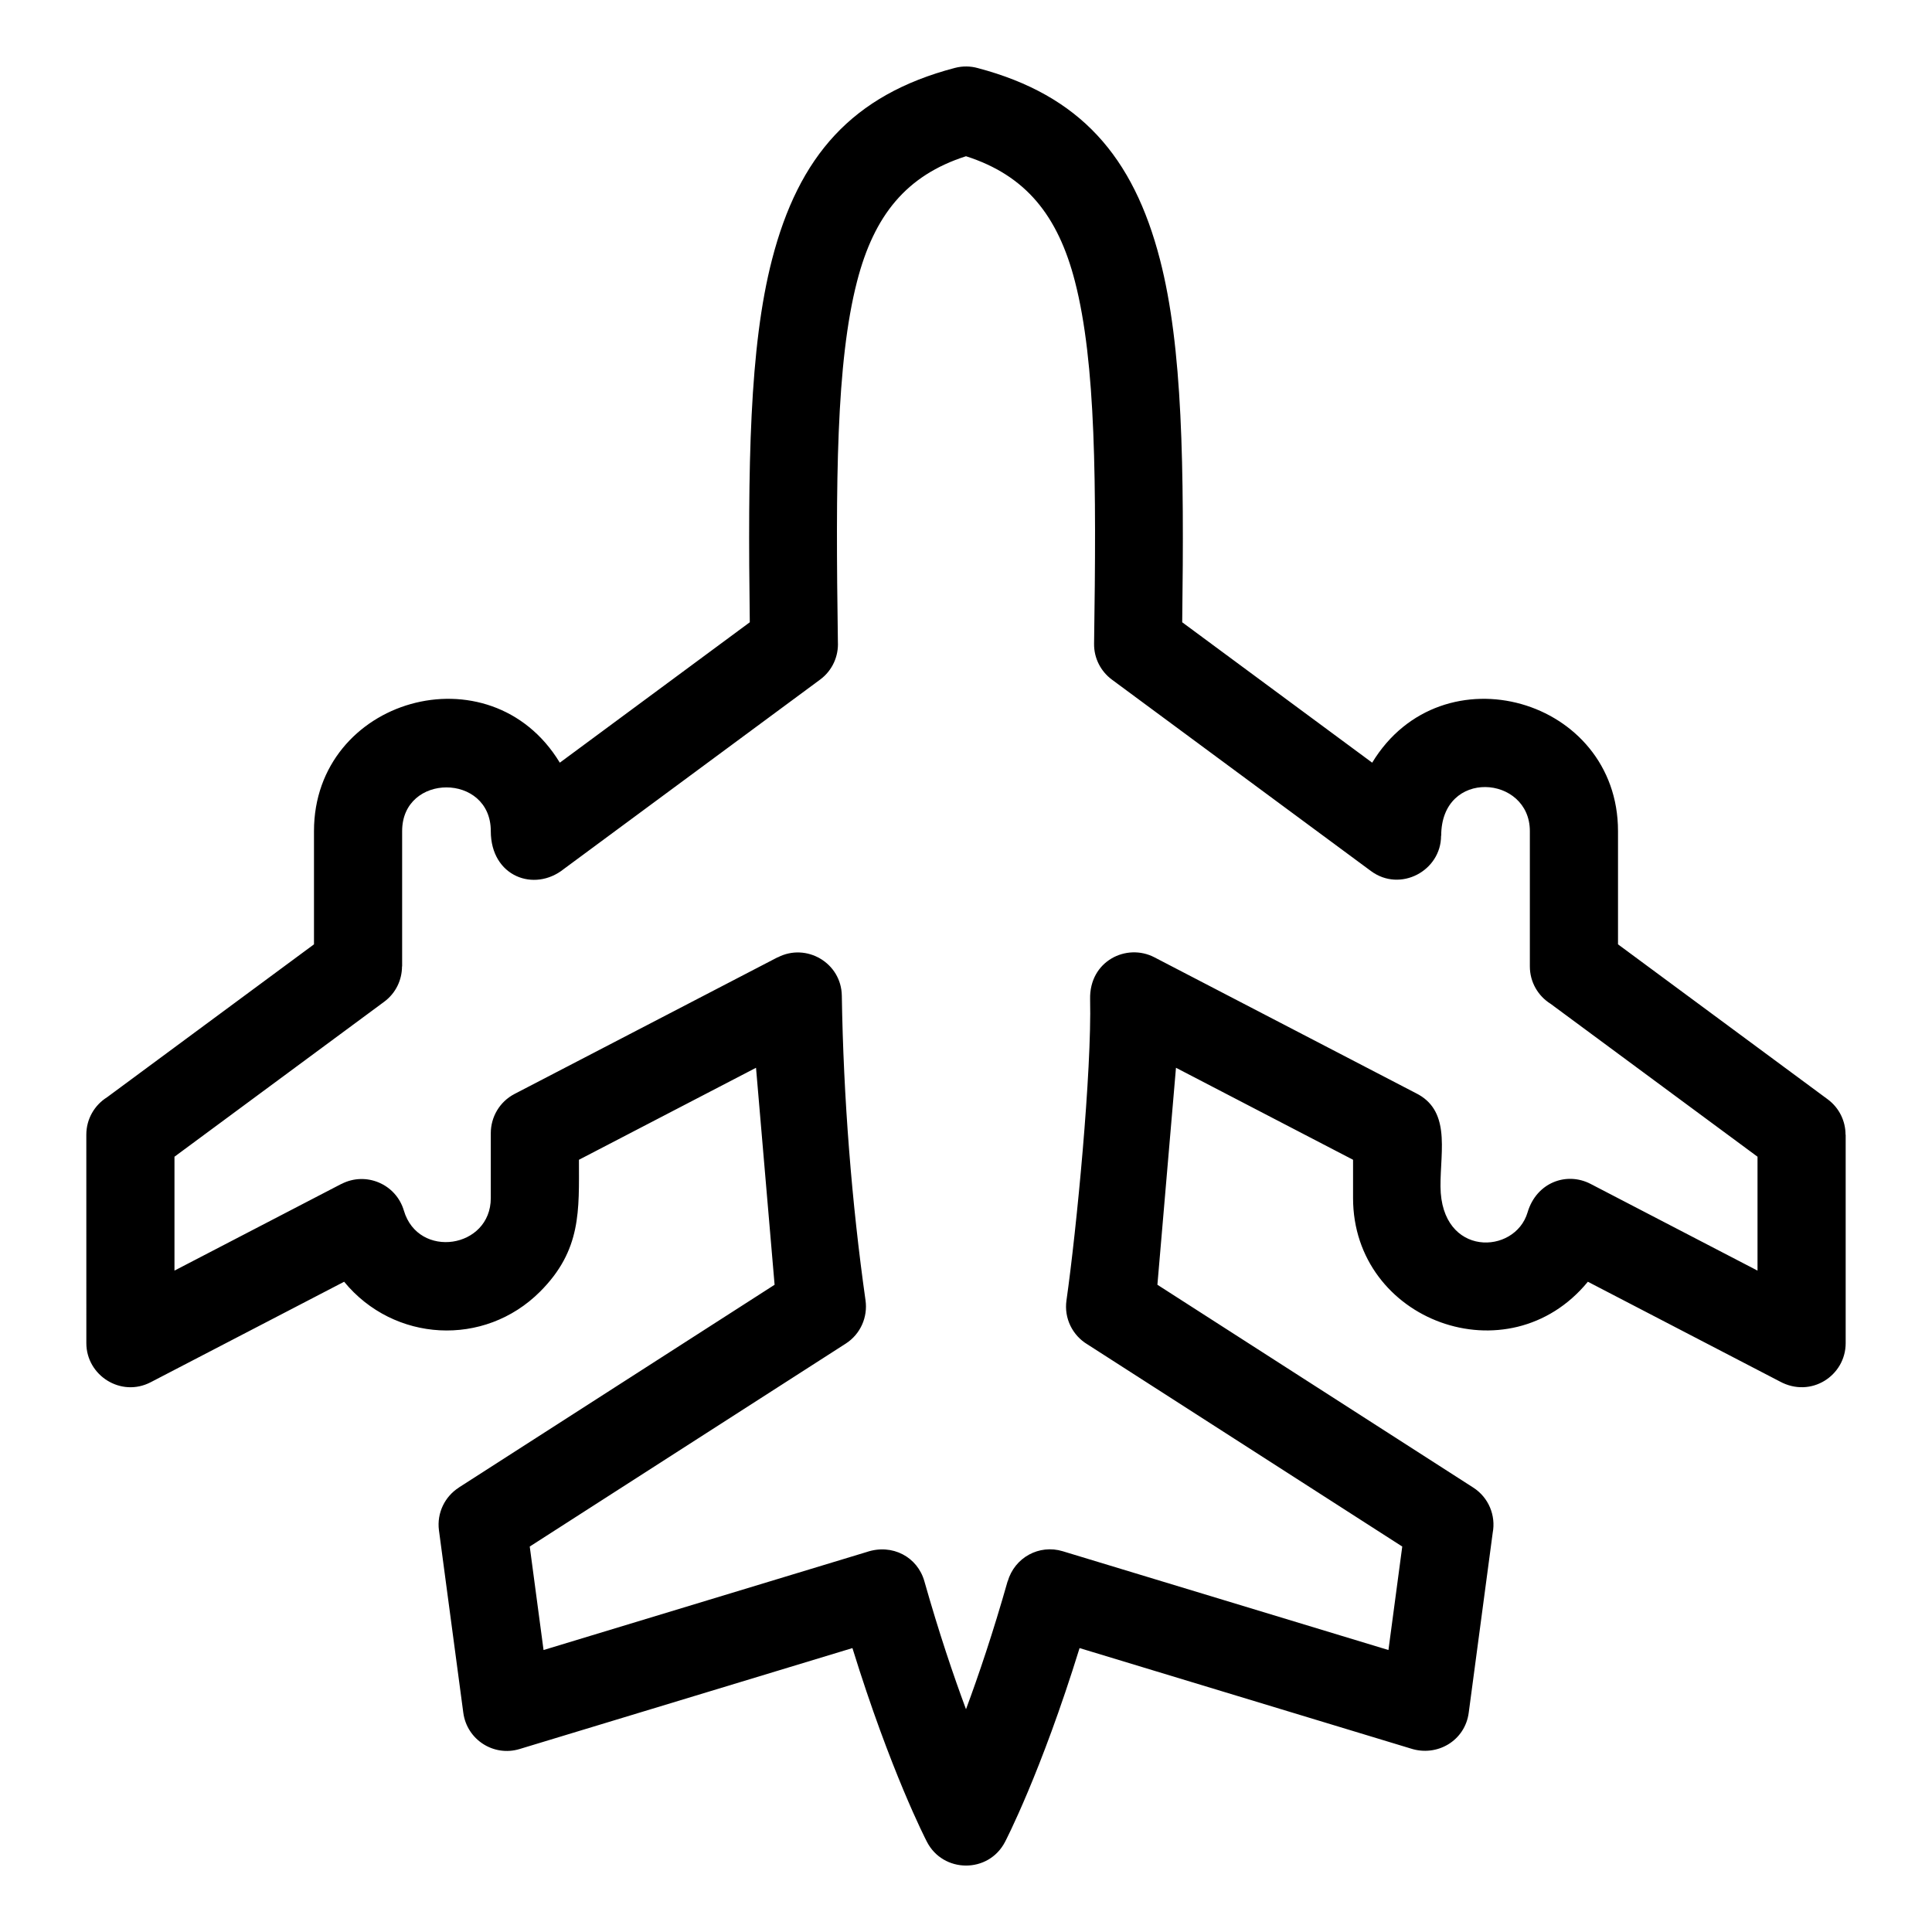 <?xml version="1.0" ?><!DOCTYPE svg  PUBLIC '-//W3C//DTD SVG 1.1//EN'  'http://www.w3.org/Graphics/SVG/1.1/DTD/svg11.dtd'><svg height="8.467mm" style="shape-rendering:geometricPrecision; text-rendering:geometricPrecision; image-rendering:optimizeQuality; fill-rule:evenodd; clip-rule:evenodd" version="1.1" viewBox="0 0 846.66 846.66" width="8.467mm" xml:space="preserve" xmlns="http://www.w3.org/2000/svg" xmlns:xlink="http://www.w3.org/1999/xlink"><defs><style type="text/css">
   <![CDATA[
    .fil0 {fill:black;fill-rule:nonzero}
   ]]>
  </style></defs><g id="Layer_x0020_1"><path class="fil0" d="M406.19 807.1c-0.59,-1.12 -15.96,-30.98 -32.63,-84.86l-145.87 44.24c-11.36,3.45 -23.09,-4.11 -24.66,-15.92l-10.67 -79.94c-0.99,-7.63 2.62,-14.8 8.69,-18.7l-0.01 -0.02 138.41 -88.88 -8.14 -95.09 -77.6 40.32c0,22.19 1.19,39.56 -17.04,57.79 -24.45,24.45 -64.1,22.17 -85.86,-4.34l-84.76 44.03c-13.01,6.77 -28.21,-2.94 -28.21,-17.12l-0.01 -91.37c0,-6.91 3.63,-12.97 9.09,-16.39l90.68 -67.01 0 -49.63c0,-58.19 77.21,-80.3 107.73,-29.98l83.25 -61.53c-0.89,-68.73 -0.19,-120.47 9.73,-158.9 11.72,-45.4 35.1,-72.21 80.12,-84.03 3.45,-0.91 6.92,-0.82 10.12,0.08 44.81,11.87 68.1,38.66 79.8,83.95 9.92,38.43 10.62,90.17 9.73,158.9l83.25 61.53c30.52,-50.32 107.73,-28.21 107.73,29.98l0 49.63 91.92 67.93c5.09,3.78 7.79,9.59 7.79,15.47l0.06 0 0 91.37c0,14.26 -15.23,24.23 -28.88,16.78l-84.1 -43.69c-34.79,42.37 -102.9,17.26 -102.9,-36.68l0 -16.77 -77.6 -40.32 -8.14 95.09 138.41 88.88c6.81,4.38 9.95,12.31 8.53,19.81l-10.51 78.85c-1.63,12.34 -13.91,19.44 -25.42,15.69l-145.12 -44.01c-16.96,54.85 -32.59,84.8 -32.64,84.89 -7.27,14.05 -27.23,13.74 -34.27,-0.03zm-1.09 -114.11c6.39,22.53 12.73,41.26 18.23,56.05 5.5,-14.79 11.84,-33.52 18.23,-56.05l0.04 0.01c3.06,-10.52 13.84,-16.32 24.1,-13.21l142.76 43.3 6.05 -45.35 -137.95 -88.59c-6.47,-3.87 -10.33,-11.35 -9.2,-19.28 4.44,-31.24 11.11,-100.37 10.36,-132 -0.39,-16.74 15.98,-24.69 28.17,-18.35l114.59 59.53c7.39,3.65 10.15,9.63 11.04,16.54 0.98,7.61 -0.32,16.37 -0.25,24.44 0.26,31.03 32.63,29.94 38.15,11.3 3.88,-13.14 17.1,-17.98 27.64,-12.5l73.14 37.99 0 -49.91 -90.68 -67.01c-5.46,-3.41 -9.09,-9.48 -9.09,-16.39l0 -59.3c0,-24.55 -38.85,-27.59 -38.85,2.04l-0.06 0c0.01,15.37 -17.88,24.98 -30.72,15.47l-113.57 -83.92c-4.78,-3.57 -7.85,-9.28 -7.77,-15.7 1.04,-70.71 0.83,-123.07 -8.39,-158.8 -7.44,-28.83 -21.54,-46.45 -47.74,-54.83 -26.21,8.38 -40.3,26 -47.74,54.83 -9.19,35.6 -9.42,87.7 -8.4,158 0.33,6.23 -2.37,12.5 -7.76,16.5l-112.38 83.05c-12.85,10.29 -31.97,3.35 -31.97,-16.64 0,-25.53 -38.85,-25.53 -38.85,0l0 59.3 -0.06 0c0,5.89 -2.69,11.7 -7.78,15.47l-91.93 67.93 0 49.91 73.14 -37.99 0.01 0.03c10.69,-5.56 23.92,-0.04 27.38,11.66 6.31,21.41 38.09,16.66 38.09,-5.5l0 -28.49c0.02,-6.97 3.8,-13.69 10.41,-17.13l115.28 -59.88 0.02 0.05c12.52,-6.53 27.9,2.34 28.12,16.77 0.7,44.72 4.33,90.75 10.39,133.53 1.02,7.24 -2.13,14.74 -8.67,18.94l-138.48 88.93 6.05 45.35 141.58 -42.94c11.28,-3.82 22.33,2.17 25.32,12.84z"/></g></svg>
